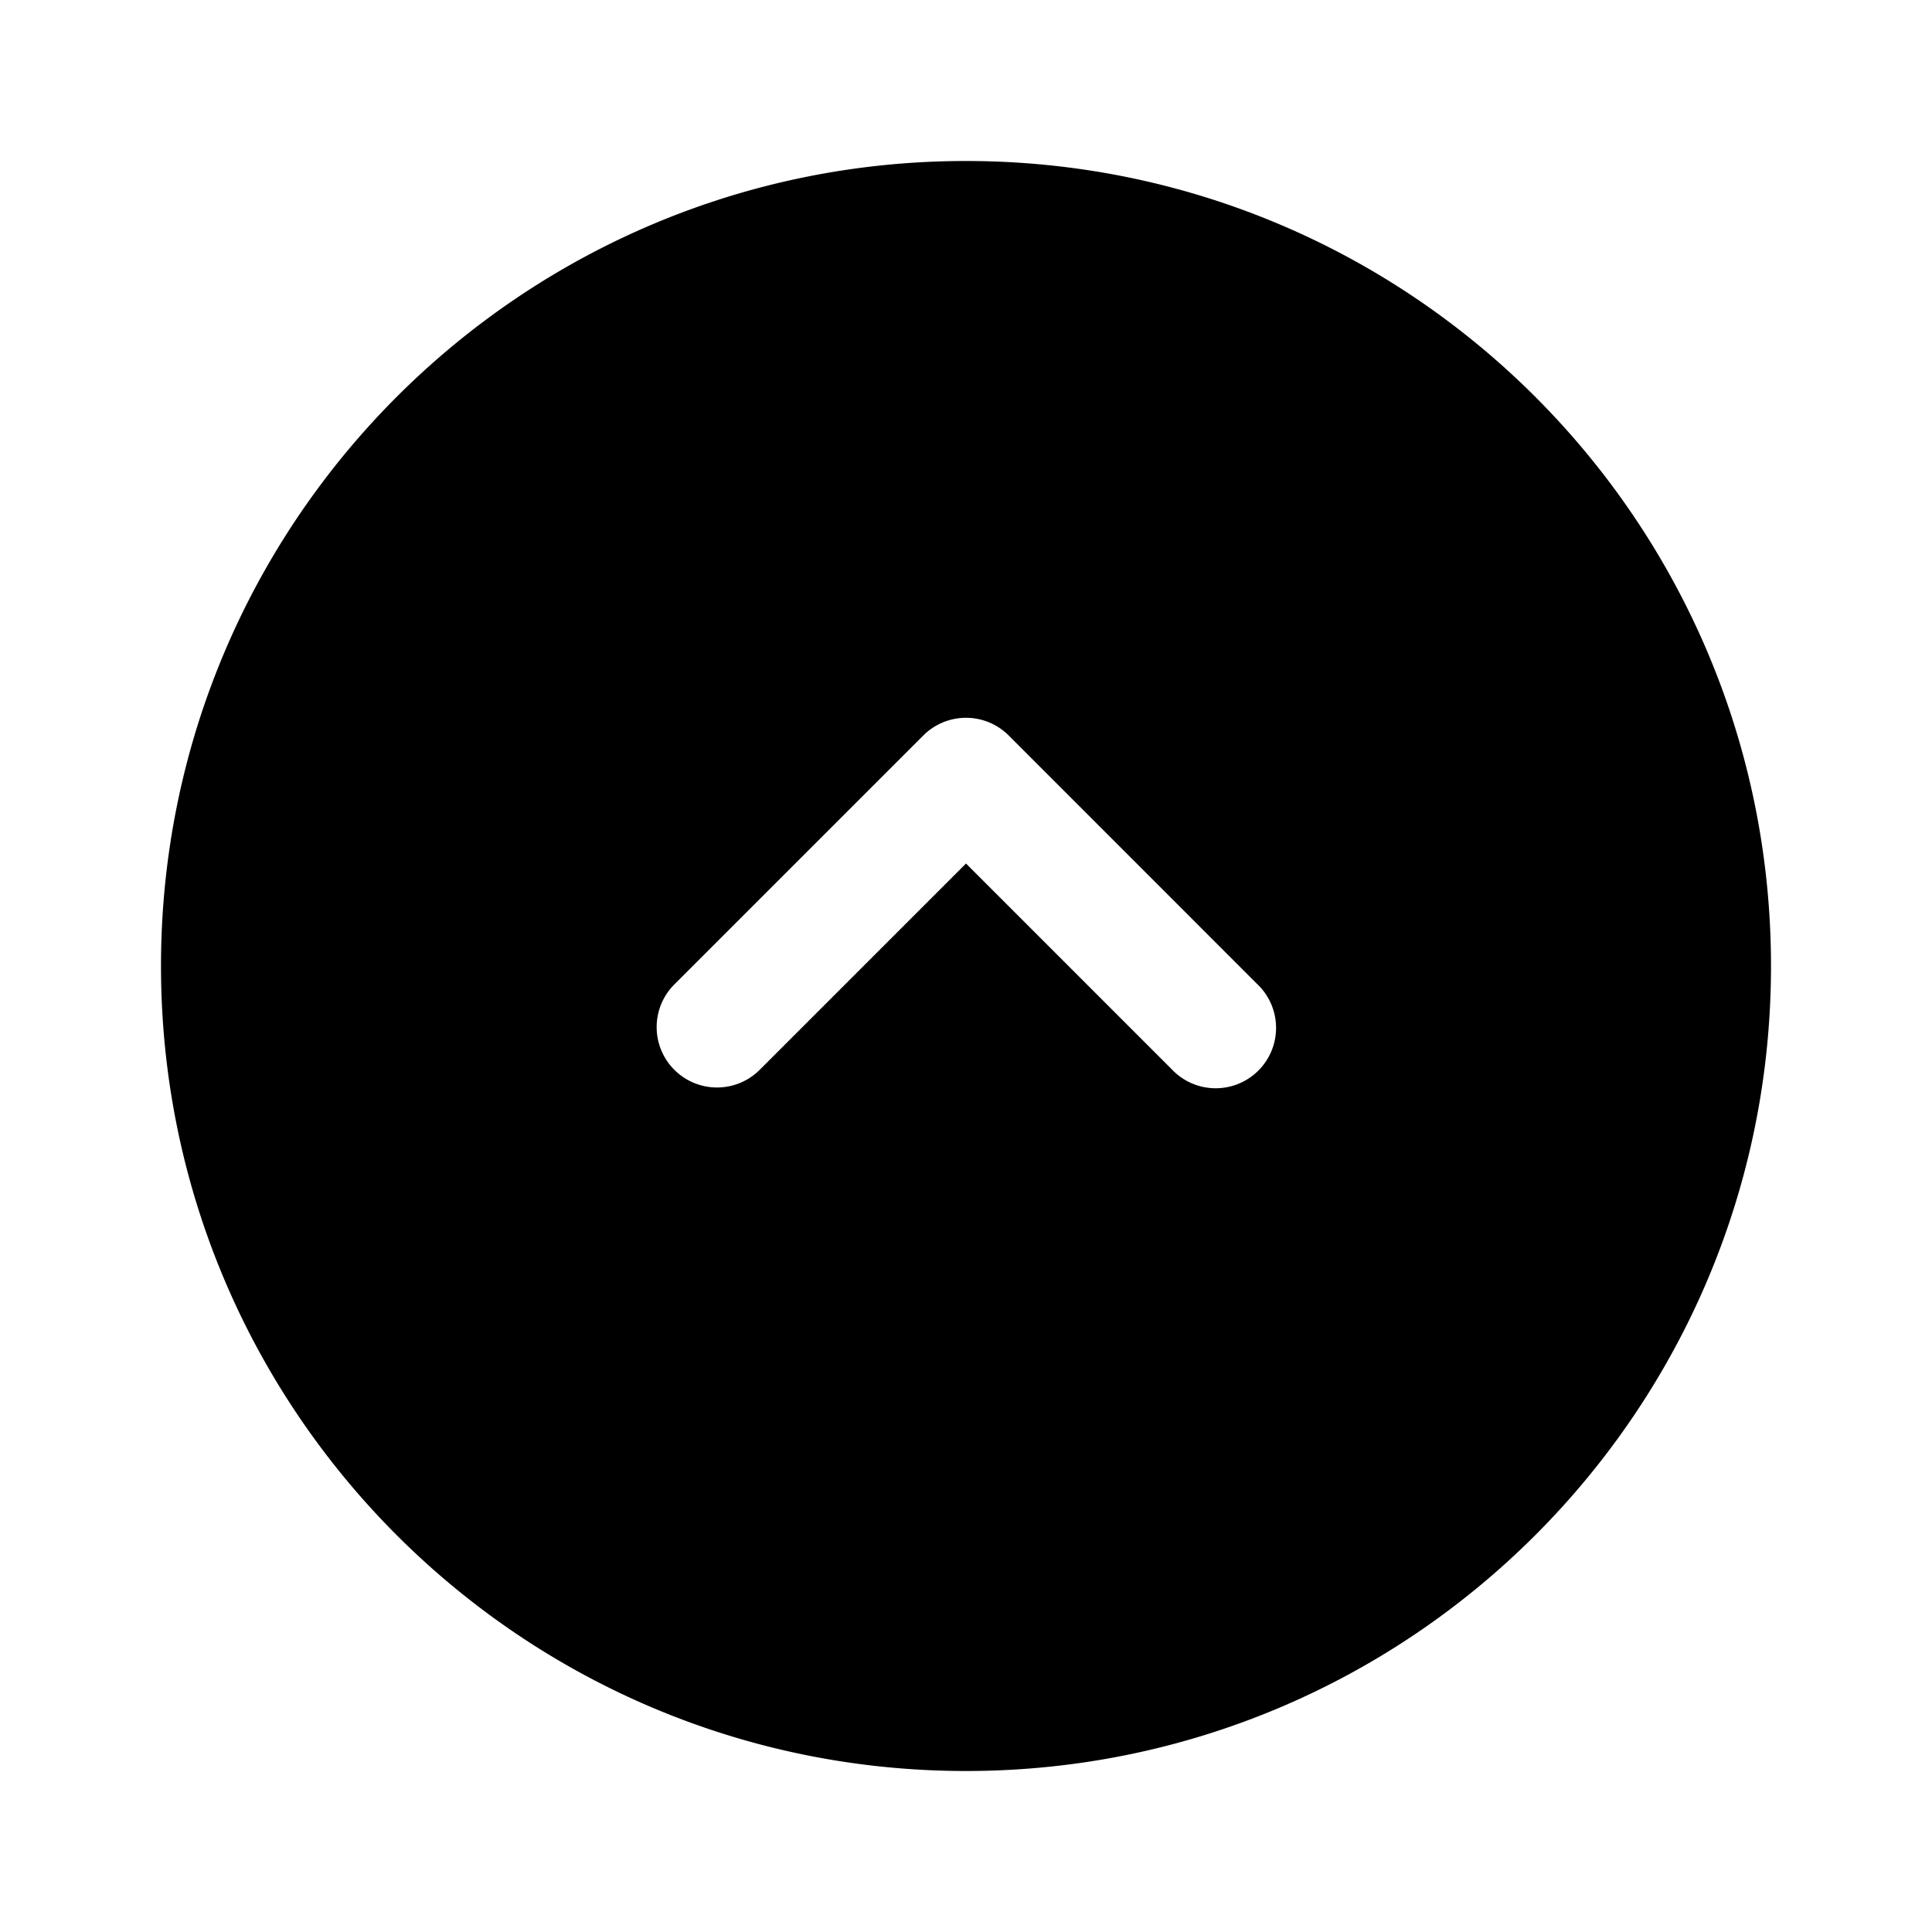 <svg xmlns="http://www.w3.org/2000/svg" width="24" height="24" fill="none" class="persona-icon" viewBox="0 0 24 24"><path fill="currentColor" fill-rule="evenodd" d="M12 22C6.477 22 2 17.523 2 12S6.477 2 12 2s10 4.477 10 10-4.477 10-10 10m-3.614-9.78a.75.75 0 1 0 1.061 1.06L12 10.727l2.553 2.553a.75.75 0 1 0 1.06-1.06L12.53 9.136a.75.75 0 0 0-1.06 0z" clip-rule="evenodd"/></svg>